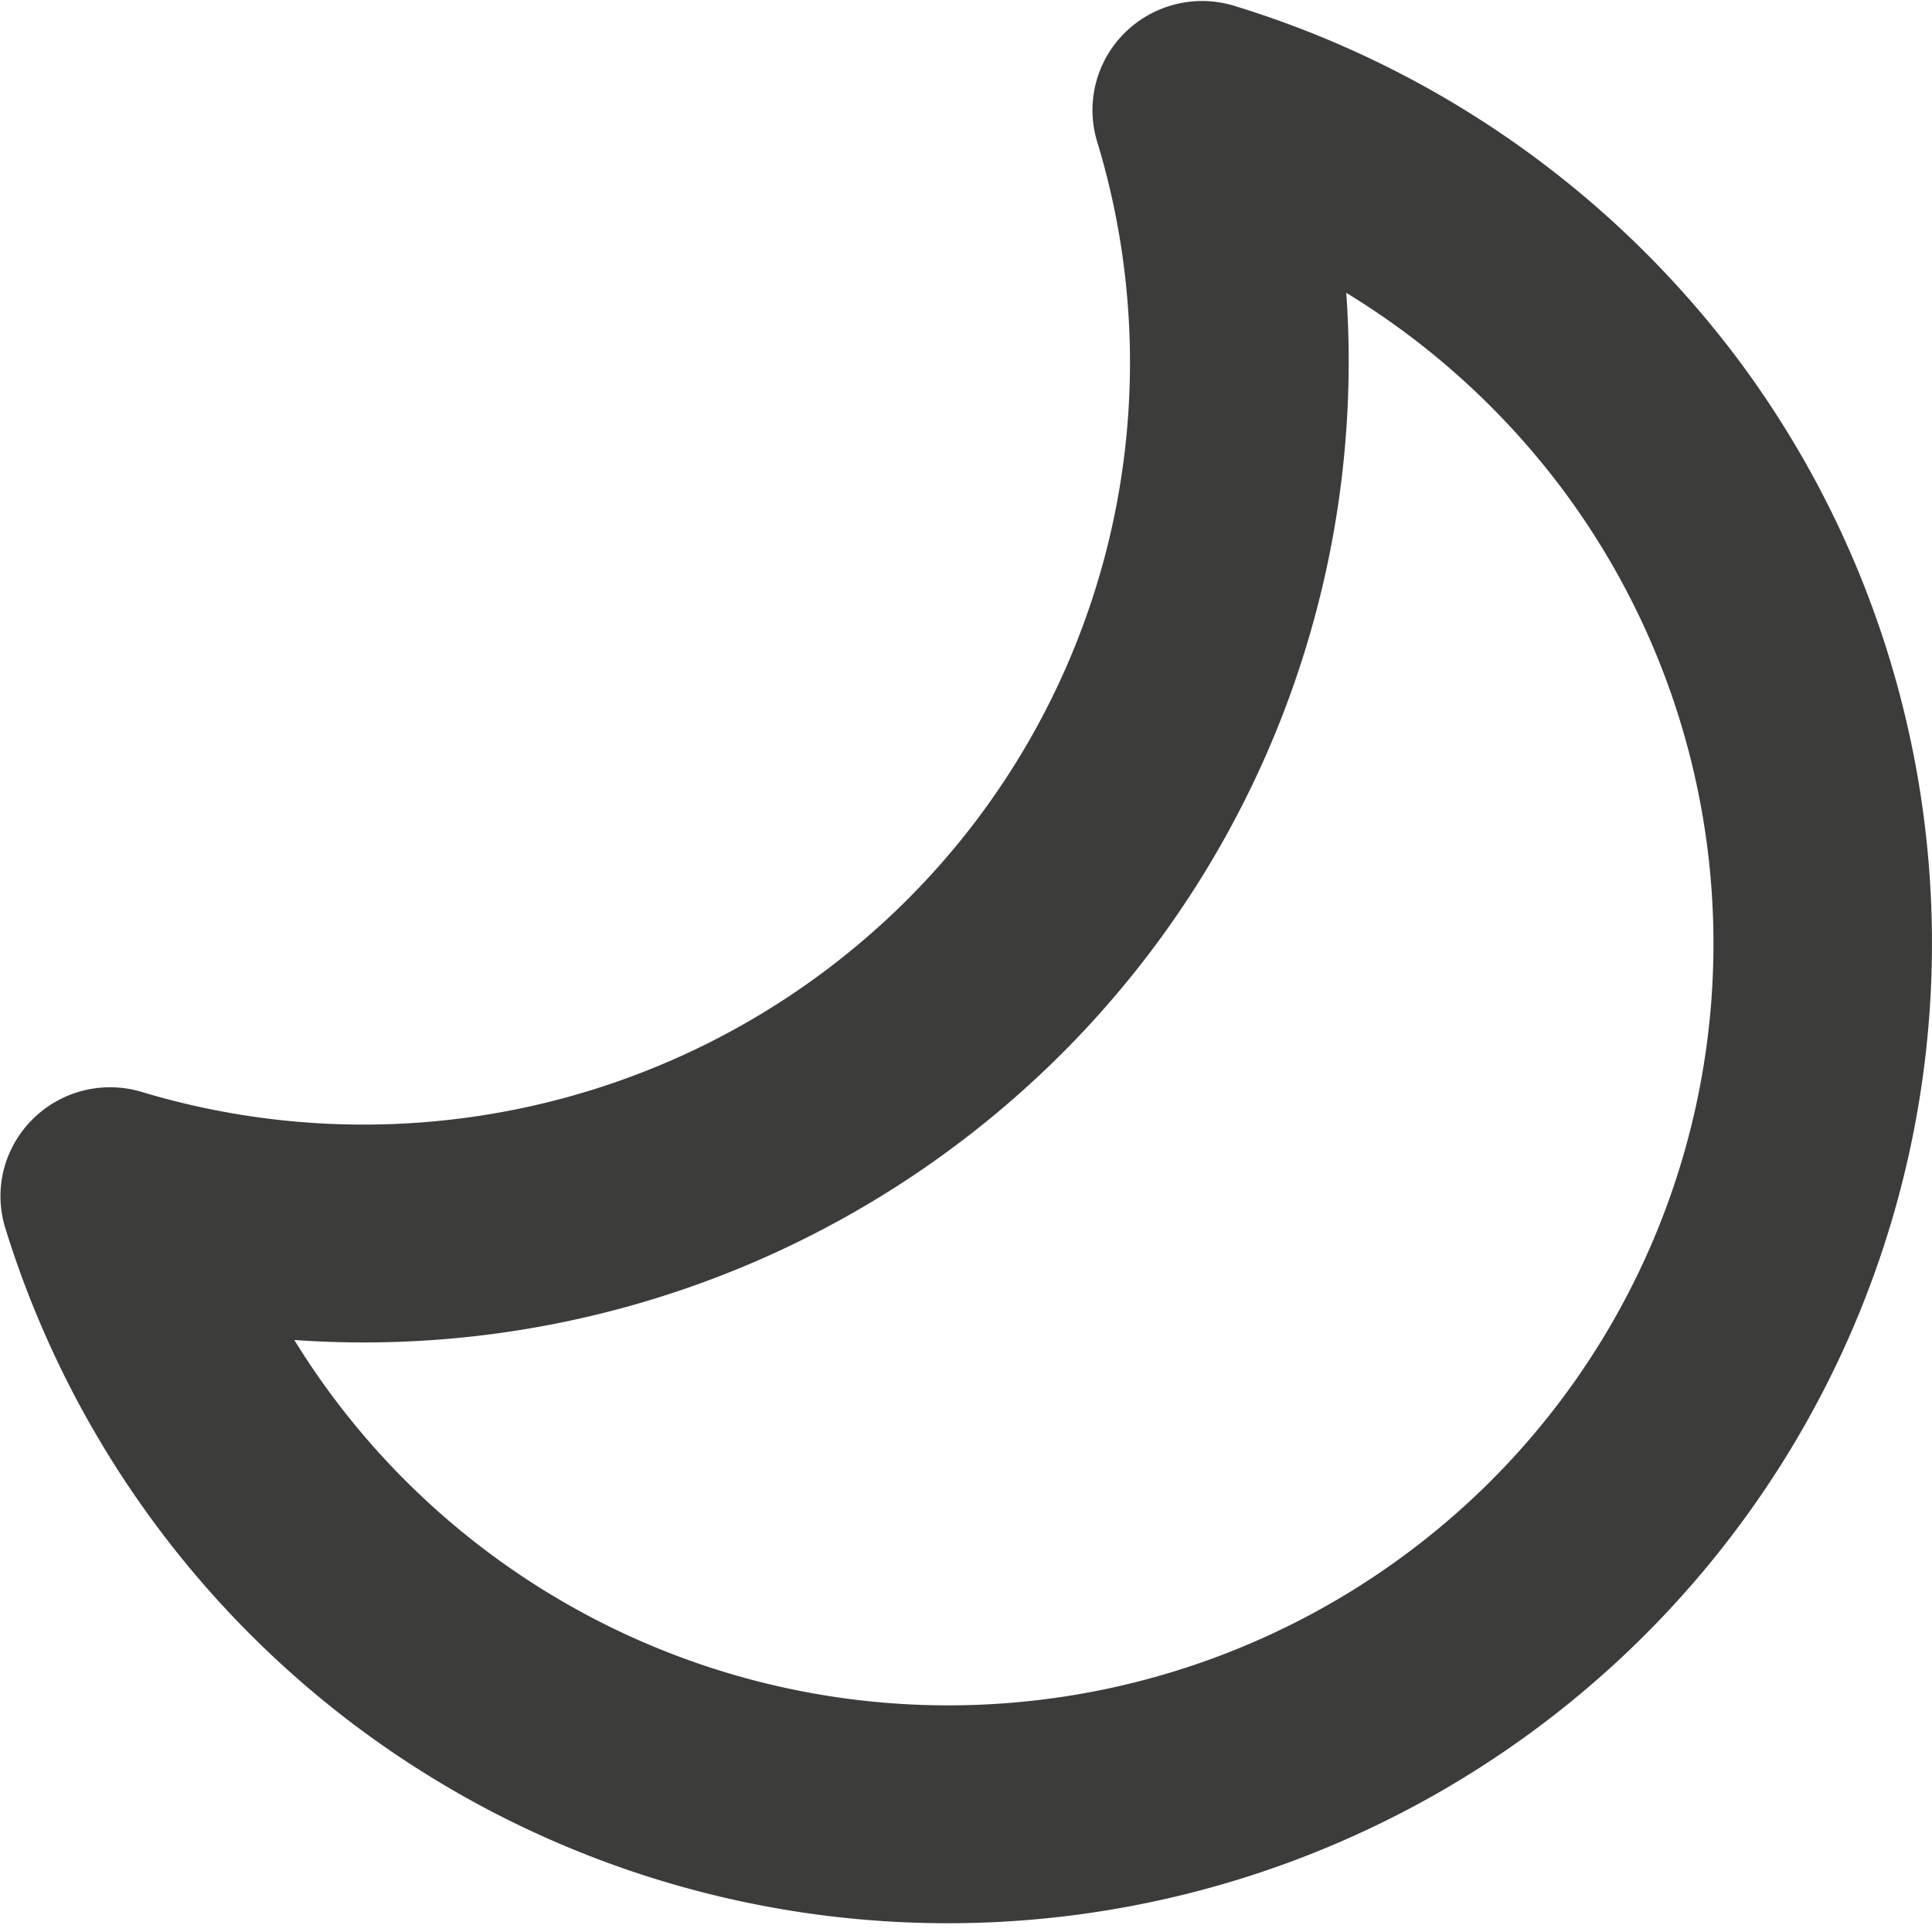 <svg width="12" height="12" fill="none" xmlns="http://www.w3.org/2000/svg"><g clip-path="url(#clip0_120_283)"><path d="M6.985.205a.675.675 0 00-.17.676 4.715 4.715 0 01-1.191 4.718A4.78 4.78 0 01.883 6.783a.682.682 0 00-.86.483.673.673 0 00.01.362 6.133 6.133 0 002.179 3.094 6.13 6.13 0 006.405.582 6.103 6.103 0 002.469-2.244 6.063 6.063 0 00-.314-6.859A6.162 6.162 0 007.662.035a.682.682 0 00-.677.17zm2.702 2.81a4.717 4.717 0 01-.436 6.192 4.77 4.77 0 01-7.423-.884 6.135 6.135 0 004.757-1.769 6.077 6.077 0 001.777-4.735 4.79 4.79 0 011.325 1.196z" fill="#3C3C3B"/></g><defs><clipPath id="clip0_120_283"><path fill="#fff" transform="rotate(-90 6 6)" d="M0 0h12v12H0z"/></clipPath></defs></svg>